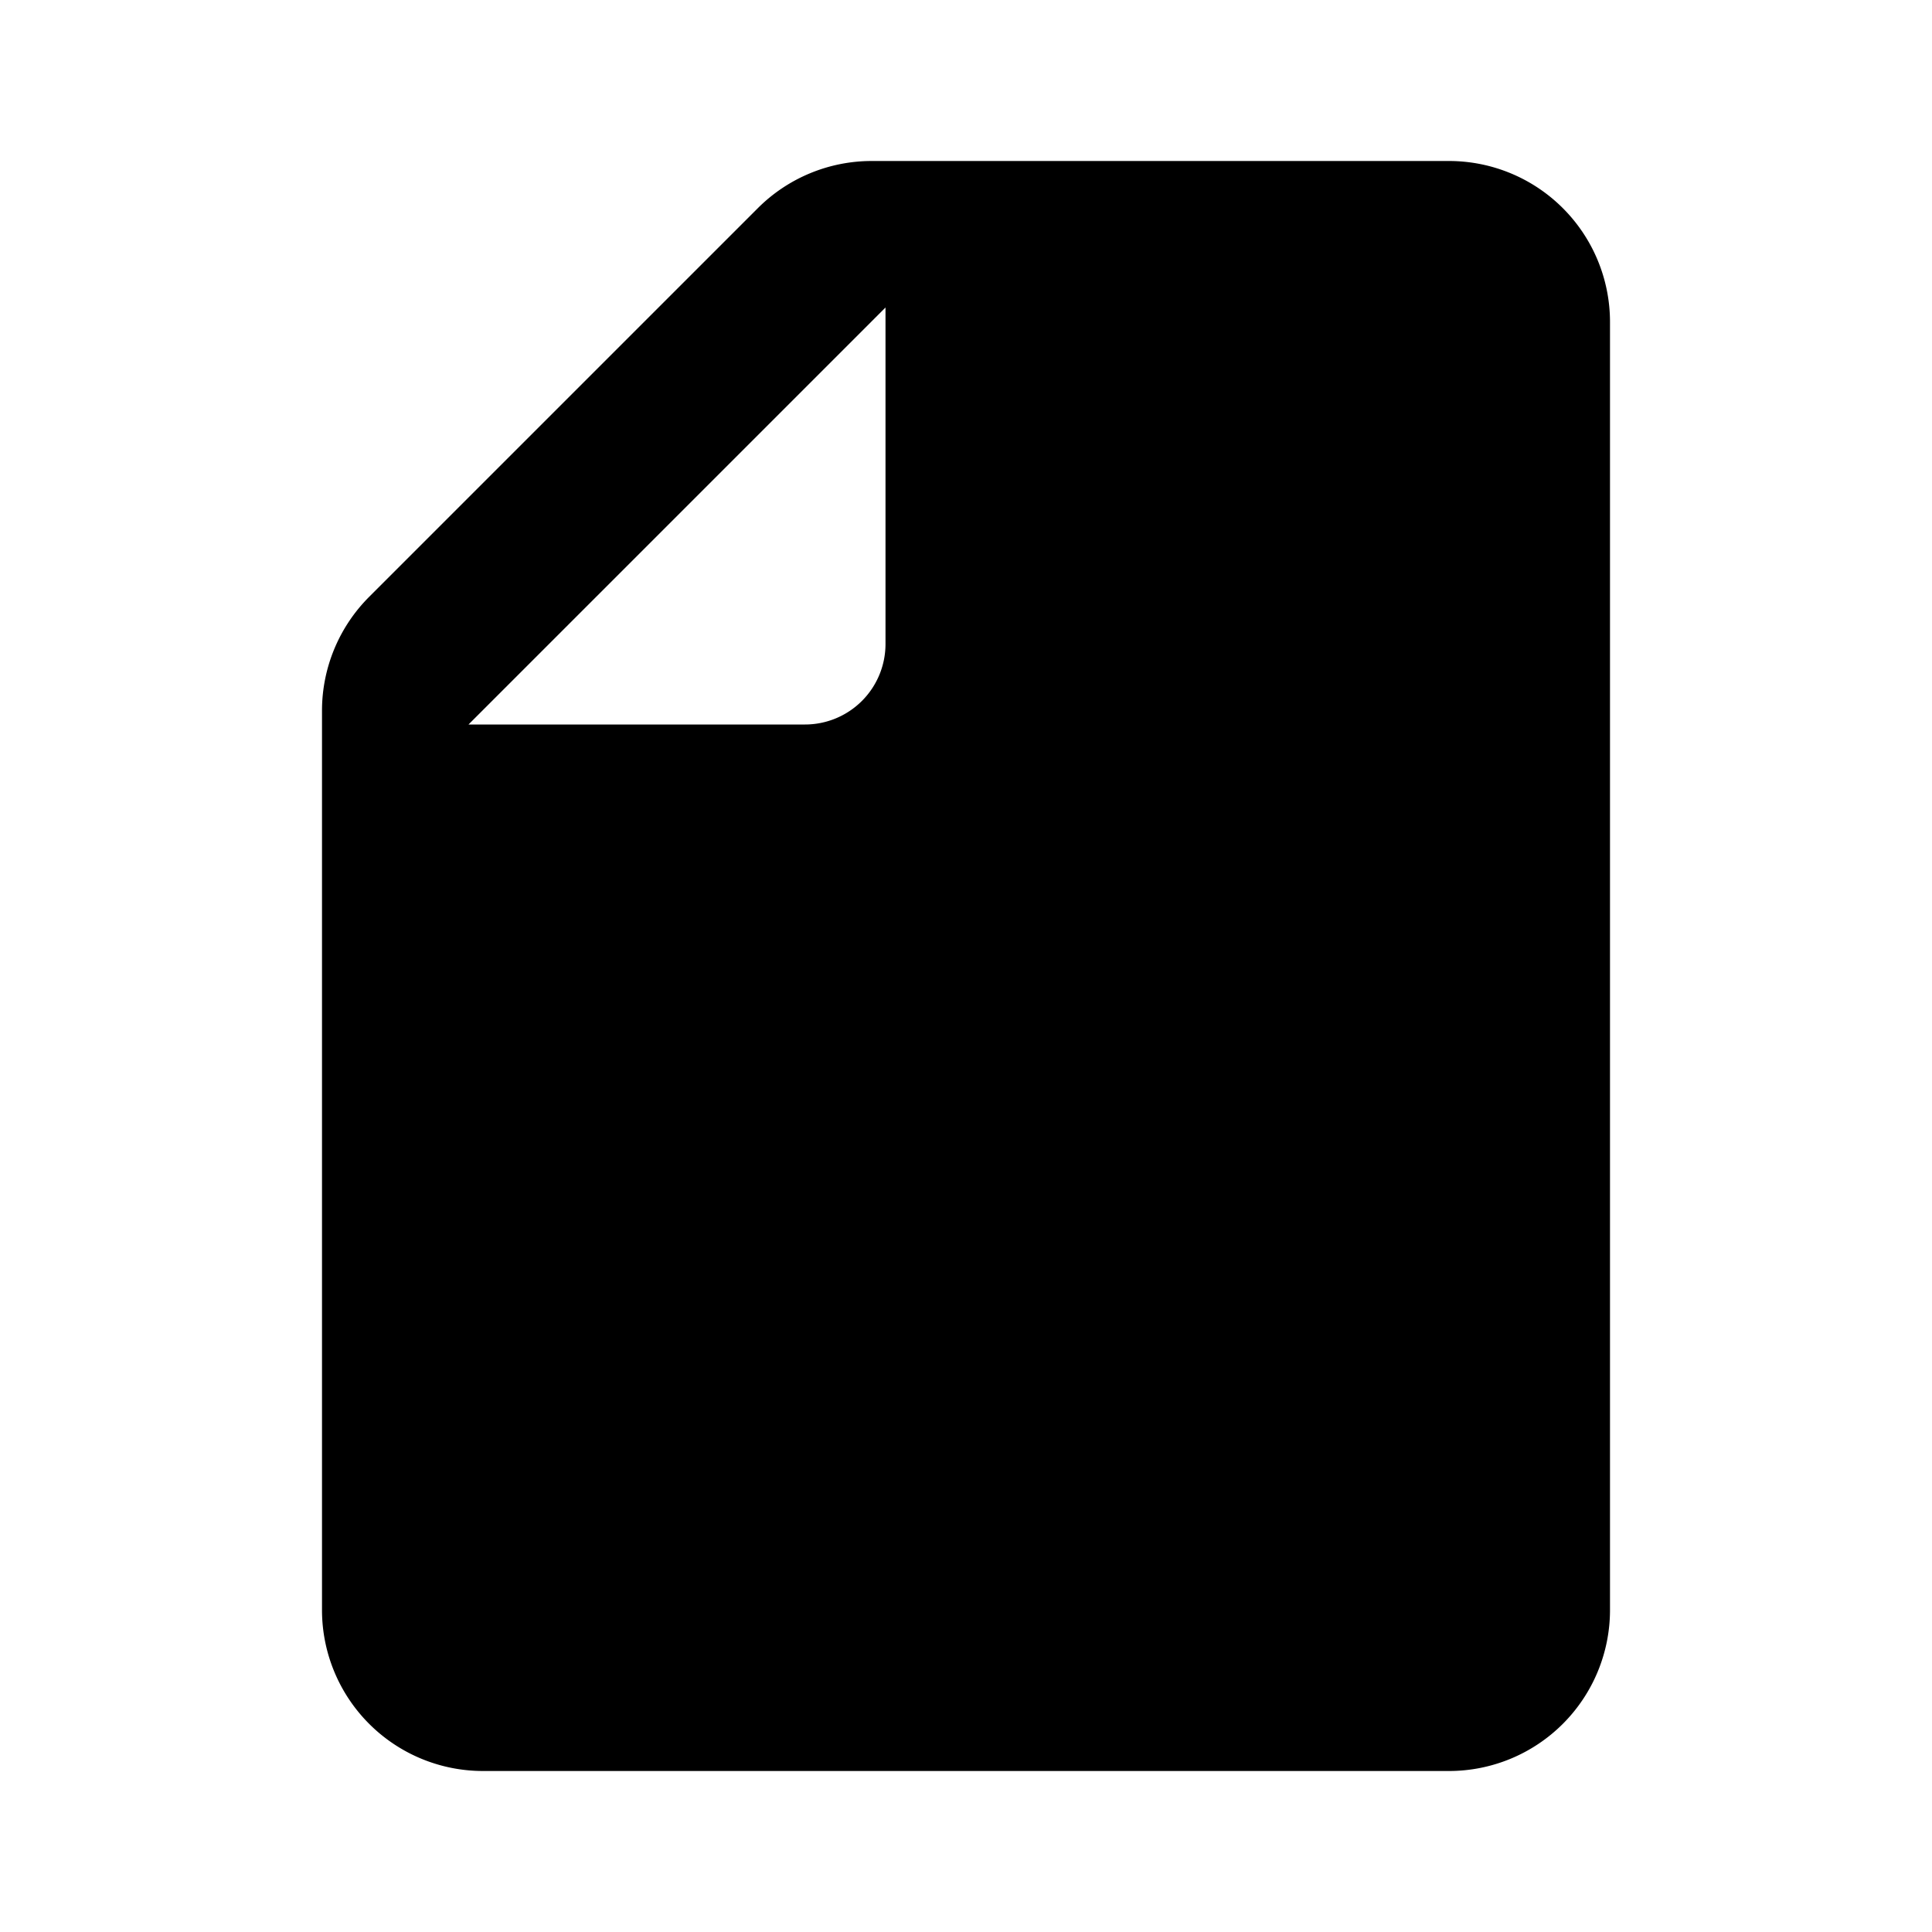 <?xml version="1.0" standalone="no"?><!DOCTYPE svg PUBLIC "-//W3C//DTD SVG 1.1//EN" "http://www.w3.org/Graphics/SVG/1.1/DTD/svg11.dtd"><svg t="1596202317245" class="icon" viewBox="0 0 1024 1024" version="1.1" xmlns="http://www.w3.org/2000/svg" p-id="7191" xmlns:xlink="http://www.w3.org/1999/xlink" width="200" height="200"><defs><style type="text/css"></style></defs><path d="M256 938.667h512a85.333 85.333 0 0 0 85.333-85.333V170.667a85.333 85.333 0 0 0-85.333-85.333h-305.92a85.333 85.333 0 0 0-60.587 25.173L195.84 316.16A85.333 85.333 0 0 0 170.667 376.747V853.333a85.333 85.333 0 0 0 85.333 85.333z m213.333-775.68V341.333a42.667 42.667 0 0 1-42.667 42.667H248.32z" p-id="7192"></path></svg>